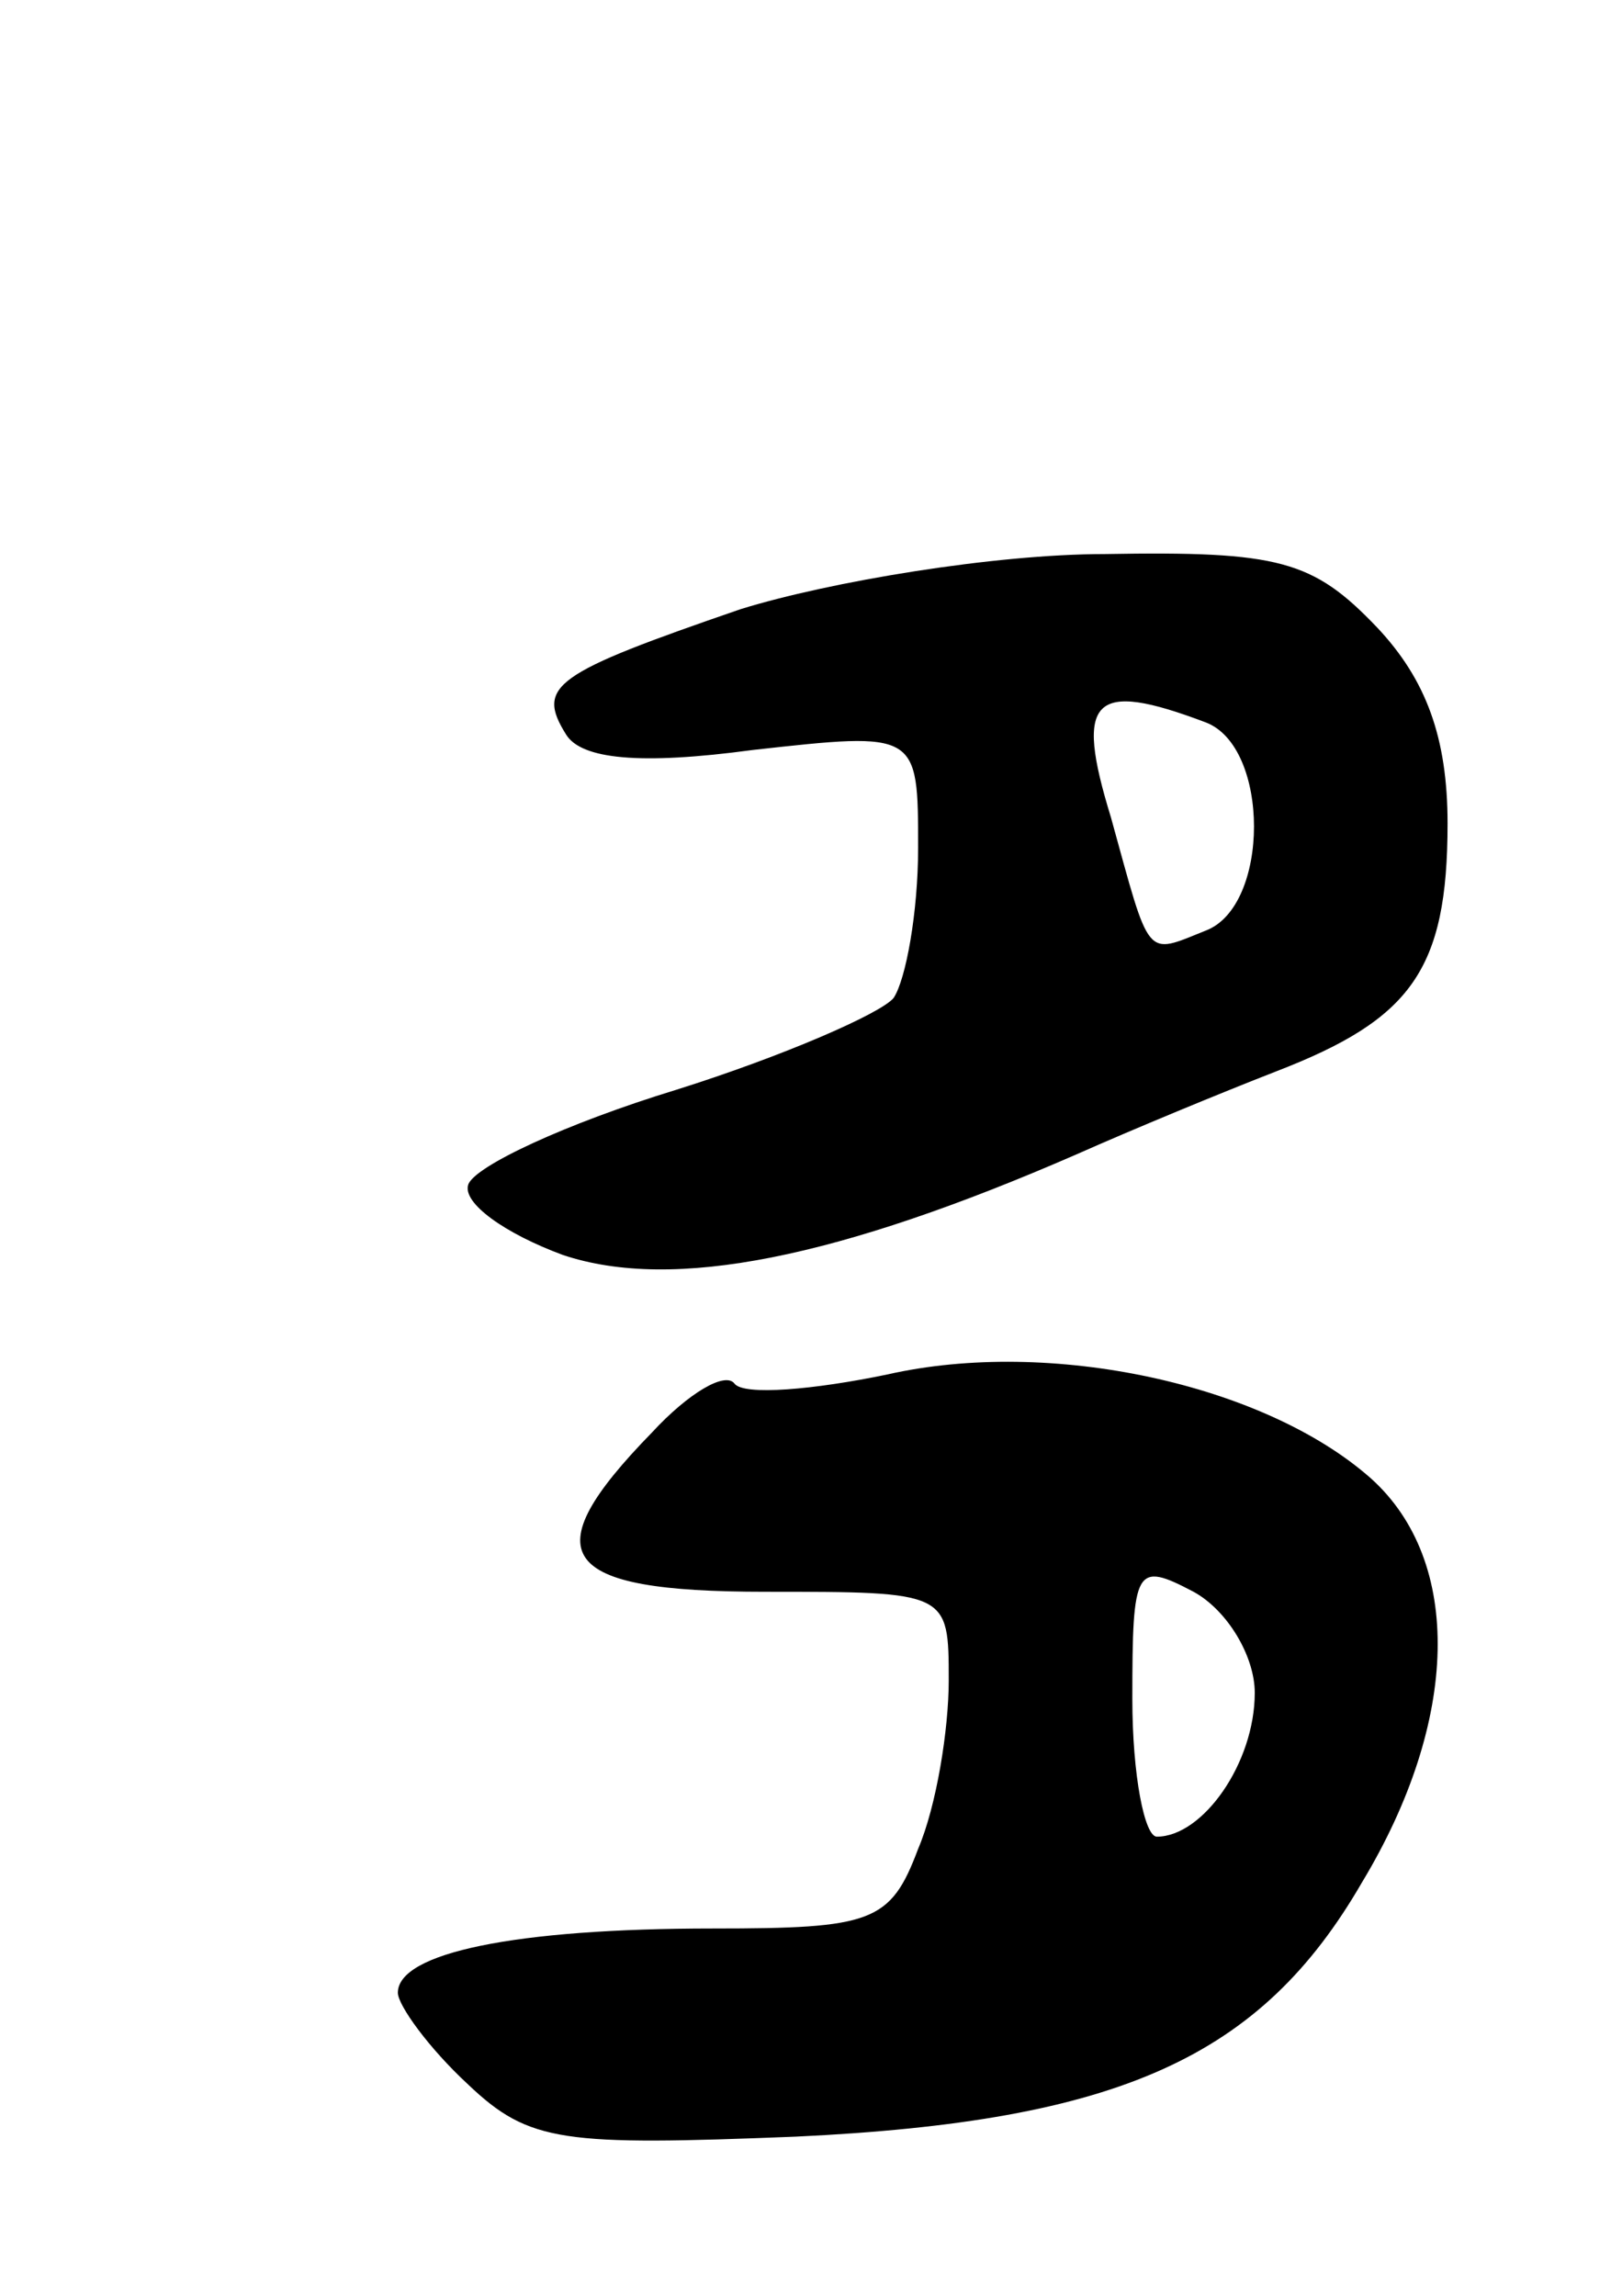 <svg version="1.0" xmlns="http://www.w3.org/2000/svg"
 width="53pt" height="75pt" viewBox="0 0 53 75"
 preserveAspectRatio="xMidYMid meet">
<g transform="translate(0,75) scale(0.1,-0.1)"
fill="#000000" stroke="none">
<path d="M242 551 c-61 -21 -67 -25 -57 -41 5 -8 24 -10 61 -5 54 6 54 6 54
-32 0 -21 -4 -43 -8 -49 -4 -5 -36 -19 -71 -30 -36 -11 -66 -25 -68 -31 -2 -6
12 -16 31 -23 36 -12 90 -1 168 33 18 8 47 20 65 27 44 17 56 33 56 81 0 28
-7 47 -23 64 -21 22 -32 25 -89 24 -36 0 -90 -9 -119 -18z m152 -37 c21 -8 21
-60 0 -68 -20 -8 -18 -10 -31 37 -12 39 -6 45 31 31z"/>
<path d="M213 282 c-39 -40 -31 -52 37 -52 60 0 60 0 60 -29 0 -16 -4 -41 -10
-55 -9 -24 -15 -26 -67 -26 -65 0 -103 -8 -103 -21 0 -4 10 -18 23 -30 20 -19
31 -20 107 -17 106 5 152 26 185 83 32 53 33 105 3 132 -35 31 -105 46 -158
34 -24 -5 -47 -7 -50 -3 -3 4 -15 -3 -27 -16z m197 -85 c0 -23 -17 -47 -32
-47 -4 0 -8 20 -8 45 0 43 1 45 20 35 11 -6 20 -21 20 -33z"/>
</g>
</svg>
